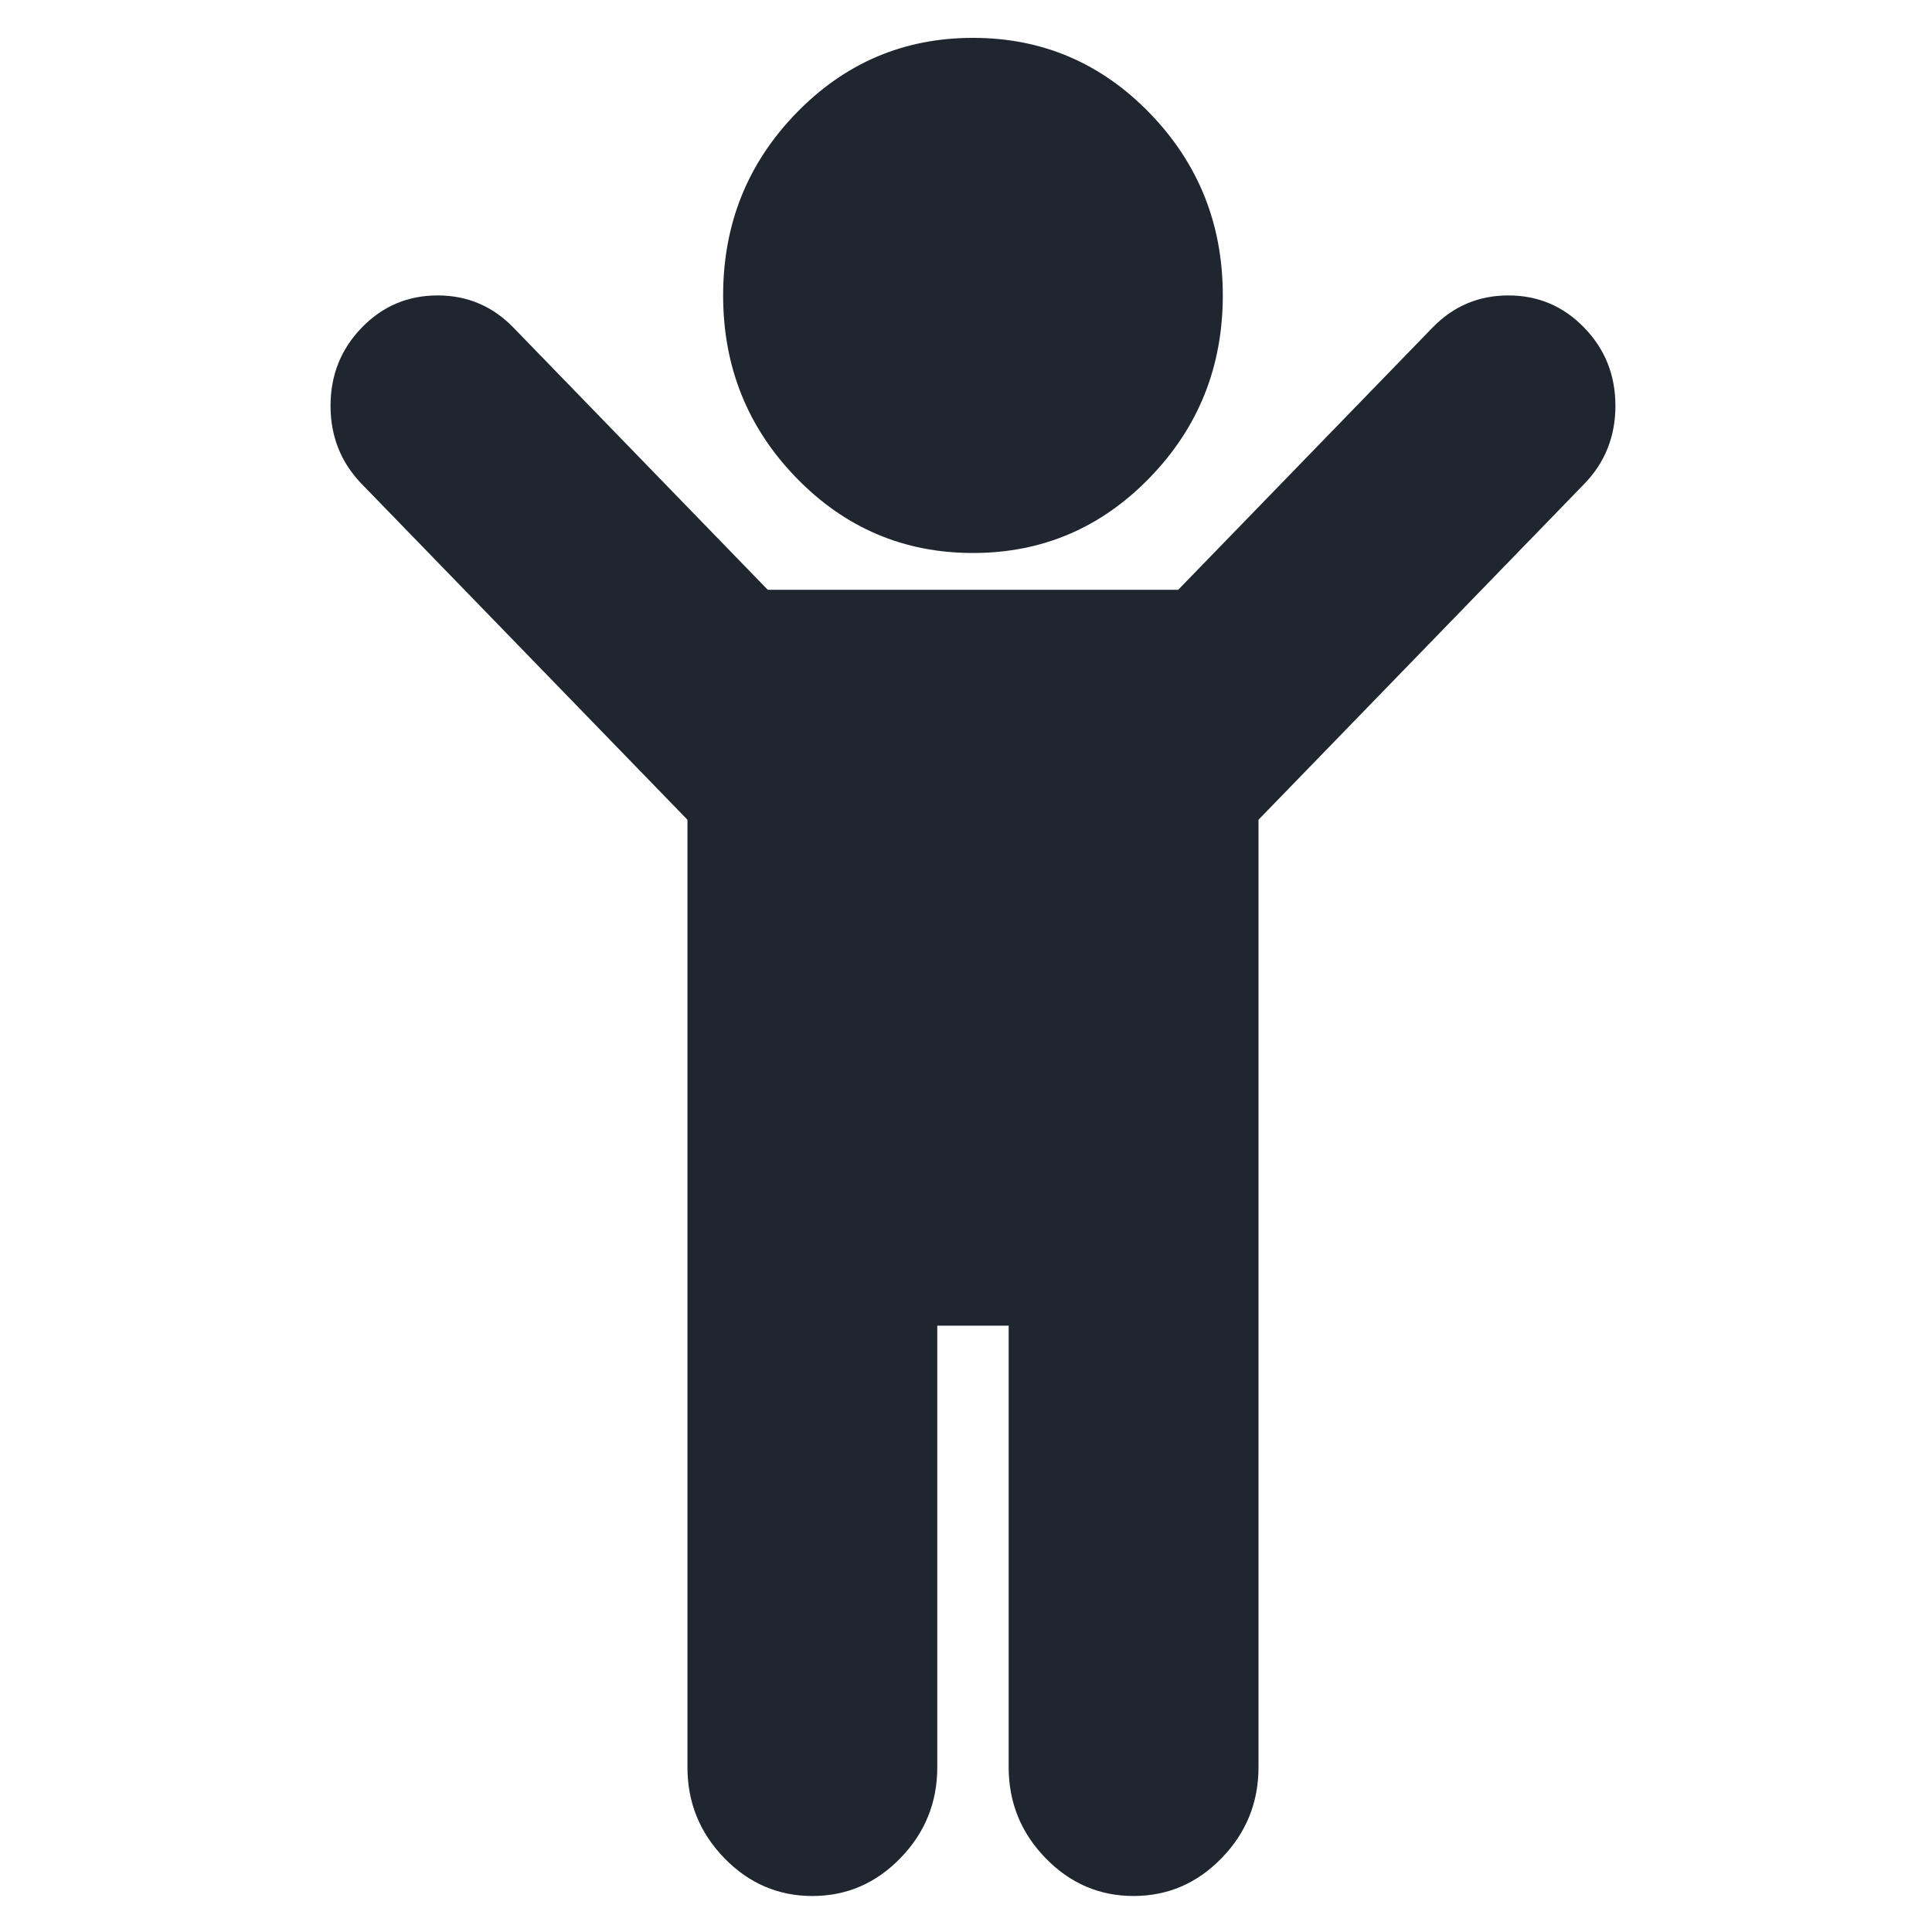 <?xml version="1.0" encoding="UTF-8" standalone="no"?>
<svg
   xmlns:dc="http://purl.org/dc/elements/1.1/"
   xmlns:cc="http://creativecommons.org/ns#"
   xmlns:rdf="http://www.w3.org/1999/02/22-rdf-syntax-ns#"
   xmlns:svg="http://www.w3.org/2000/svg"
   xmlns="http://www.w3.org/2000/svg"
   xmlns:sodipodi="http://sodipodi.sourceforge.net/DTD/sodipodi-0.dtd"
   xmlns:inkscape="http://www.inkscape.org/namespaces/inkscape"
   height="256"
   viewBox="0 0 256 256"
   width="256"
   version="1.1"
   id="svg4"
   sodipodi:docname="child.svg"
   inkscape:version="0.92.4 (5da689c313, 2019-01-14)">
  <defs
     id="defs8" />
  <sodipodi:namedview
     pagecolor="#ffffff"
     bordercolor="#666666"
     borderopacity="1"
     objecttolerance="10"
     gridtolerance="10"
     guidetolerance="10"
     inkscape:pageopacity="0"
     inkscape:pageshadow="2"
     inkscape:window-width="1920"
     inkscape:window-height="1017"
     id="namedview6"
     showgrid="false"
     inkscape:zoom="1.0535714"
     inkscape:cx="207.11491"
     inkscape:cy="88.936864"
     inkscape:window-x="-8"
     inkscape:window-y="-8"
     inkscape:window-maximized="1"
     inkscape:current-layer="svg4" />
  <path
     d="m 209.912,64.132 -43.154,44.489 v 125.544 q 0,7.009 -4.877,12.036 -4.877,5.028 -11.675,5.028 -6.798,0 -11.675,-5.028 -4.877,-5.028 -4.877,-12.036 V 175.659 h -9.459 v 58.506 q 0,7.009 -4.877,12.036 -4.877,5.028 -11.675,5.028 -6.798,0 -11.675,-5.028 -4.877,-5.028 -4.877,-12.036 V 108.621 L 47.935,64.132 q -4.138,-4.266 -4.138,-10.36 0,-6.094 4.138,-10.36 4.138,-4.266 10.05,-4.266 5.912,0 10.05,4.266 l 33.696,34.738 h 54.386 l 33.696,-34.738 q 4.138,-4.266 10.05,-4.266 5.912,0 10.05,4.266 4.138,4.266 4.138,10.36 0,6.094 -4.138,10.36 z M 162.028,39.145 q 0,14.169 -9.68,24.149 -9.68,9.98 -23.425,9.98 -13.744,0 -23.425,-9.98 -9.68,-9.98 -9.68,-24.149 0,-14.169 9.68,-24.149 9.68,-9.98 23.425,-9.98 13.744,0 23.425,9.98 9.68,9.98 9.68,24.149 z"
     id="path2"
     inkscape:connector-curvature="0"
     style="fill:#1d242d;fill-opacity:0.988;stroke-width:0.15" />
</svg>
